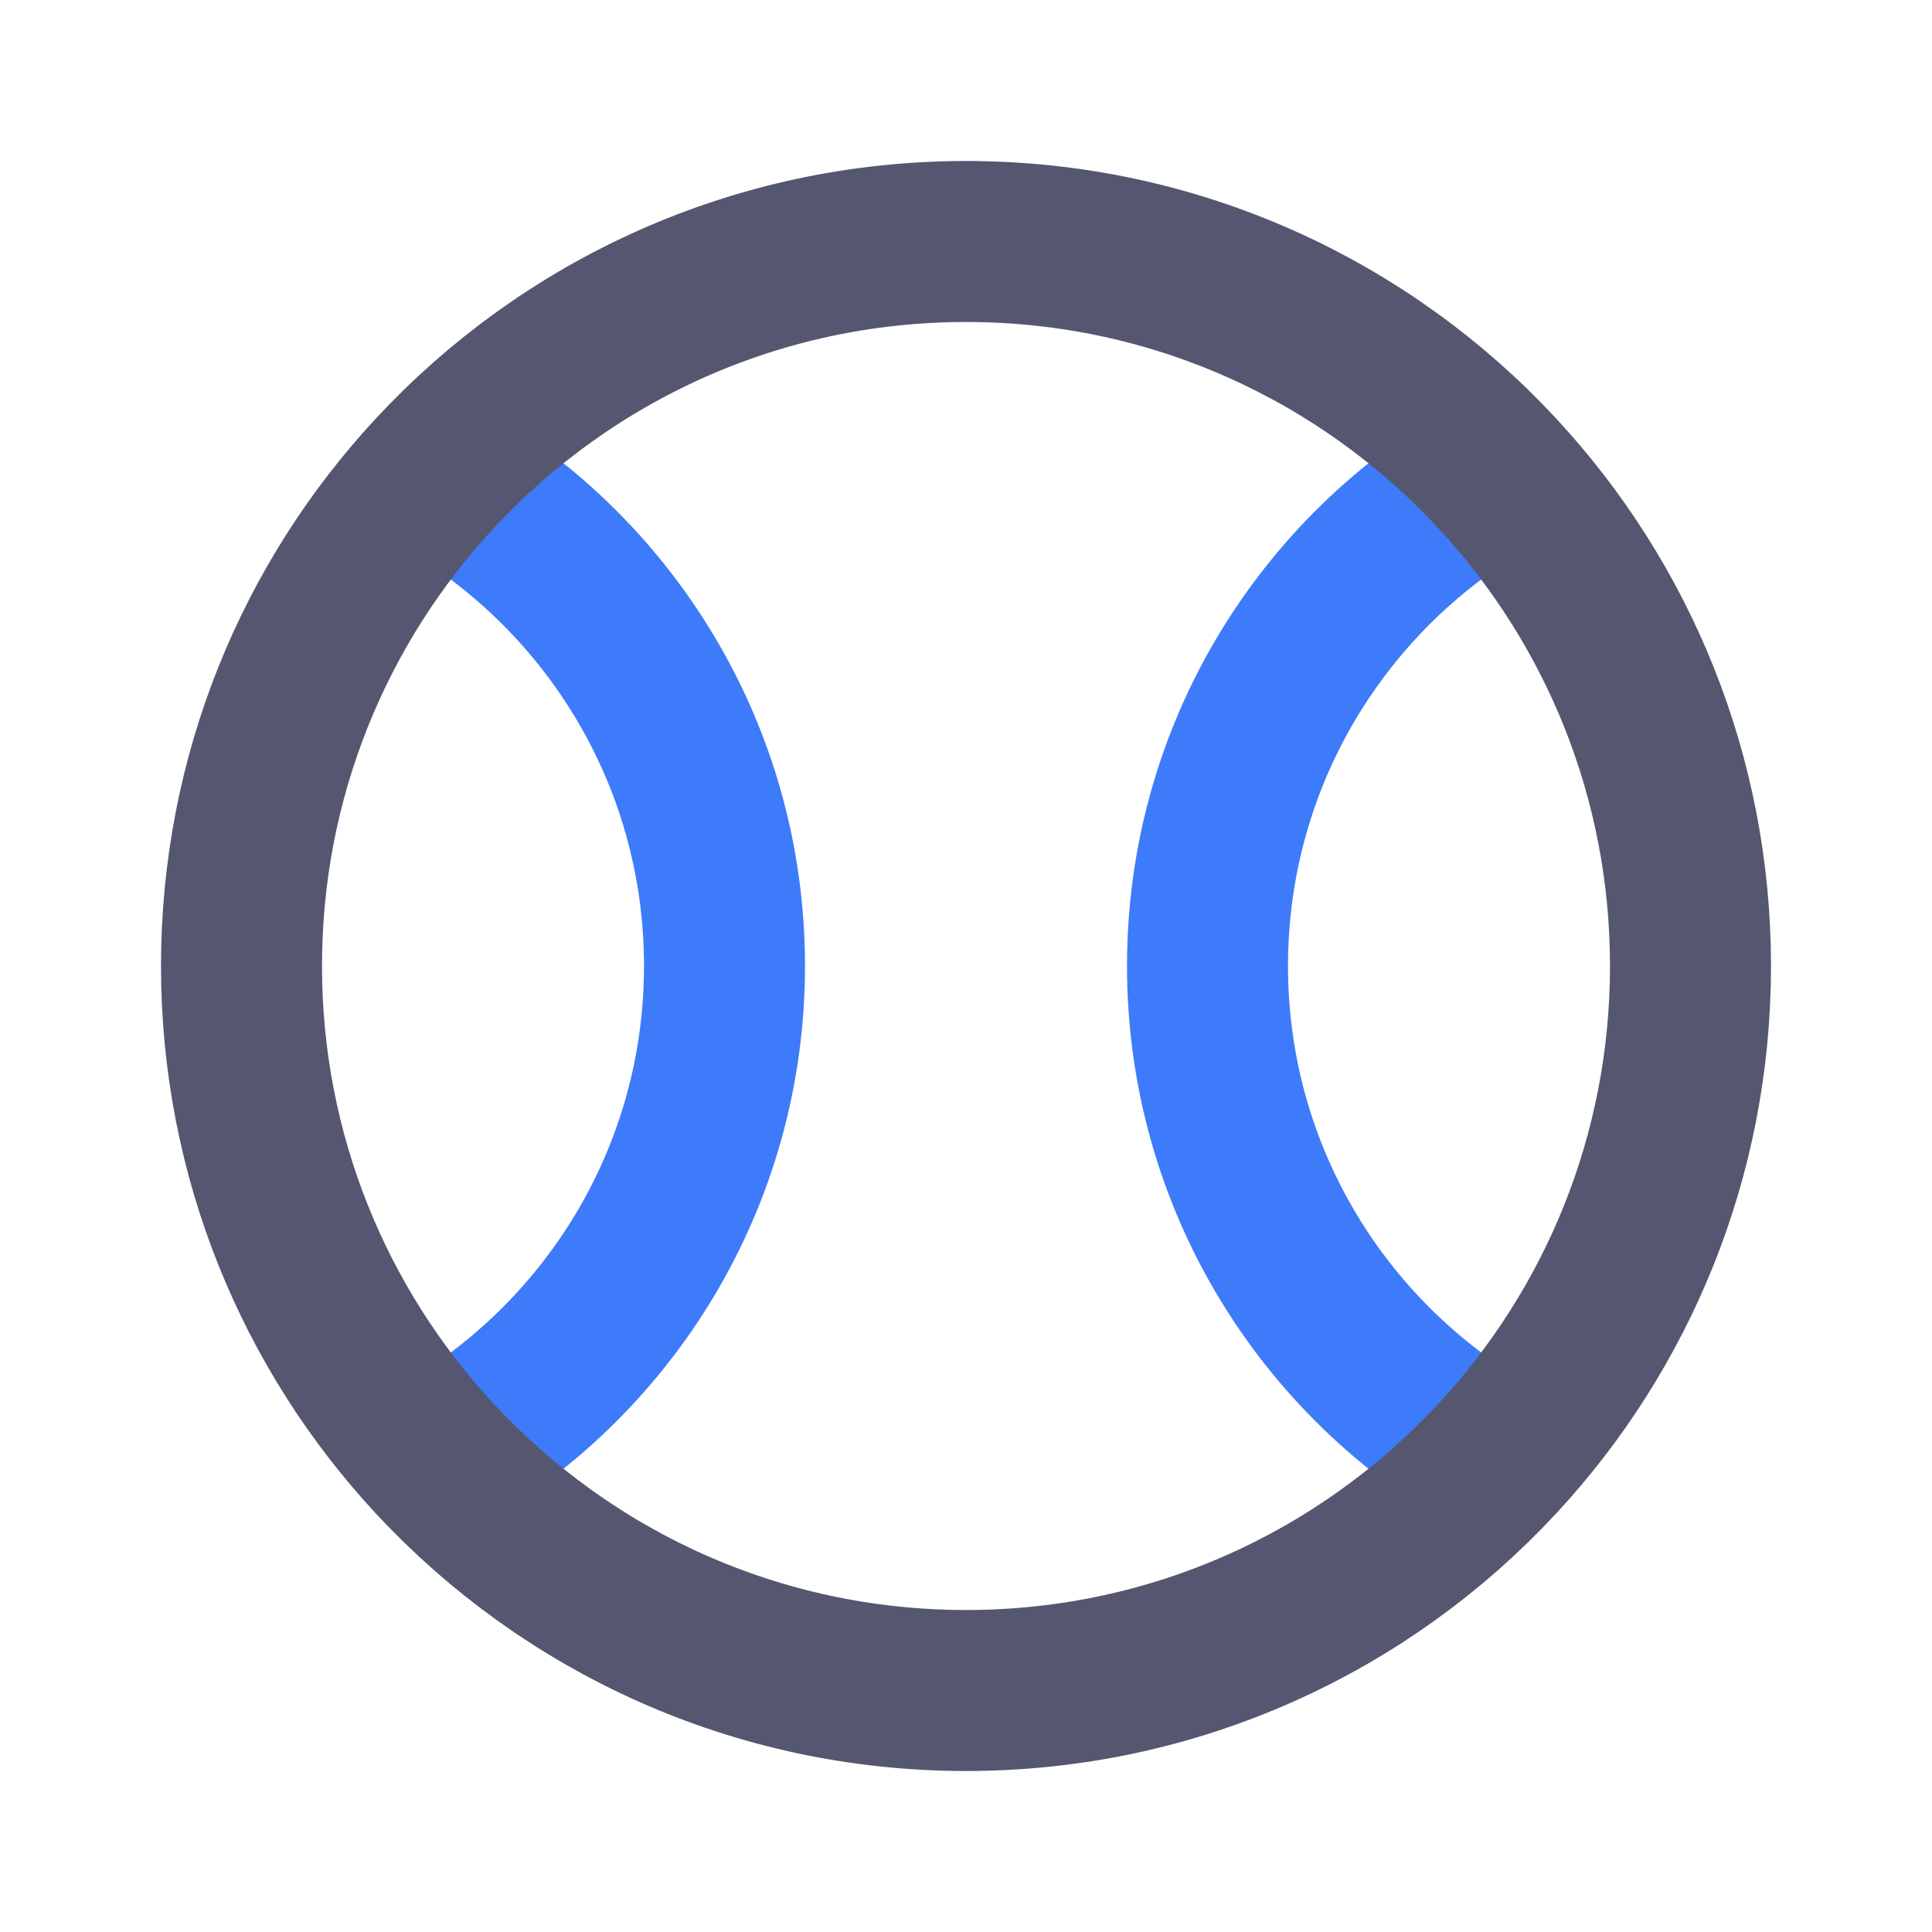 <svg width="24" height="24" viewBox="0 0 24 24" fill="none" xmlns="http://www.w3.org/2000/svg">
<path d="M18.599 5.88C16.452 7.076 15 9.368 15 12C15 14.632 16.452 16.924 18.599 18.12M5.401 5.88C7.548 7.076 9 9.368 9 12C9 14.632 7.548 16.924 5.401 18.12" stroke="#3E7BFA" stroke-width="2"/>
<path d="M18.599 5.88C16.956 4.109 14.607 3 12 3C9.393 3 7.045 4.109 5.401 5.88C3.911 7.486 3 9.637 3 12C3 14.363 3.911 16.514 5.401 18.12C7.045 19.891 9.393 21 12 21C14.607 21 16.956 19.891 18.599 18.12C20.089 16.514 21 14.363 21 12C21 9.637 20.089 7.486 18.599 5.88Z" stroke="#555770" stroke-width="2"/>
</svg>
